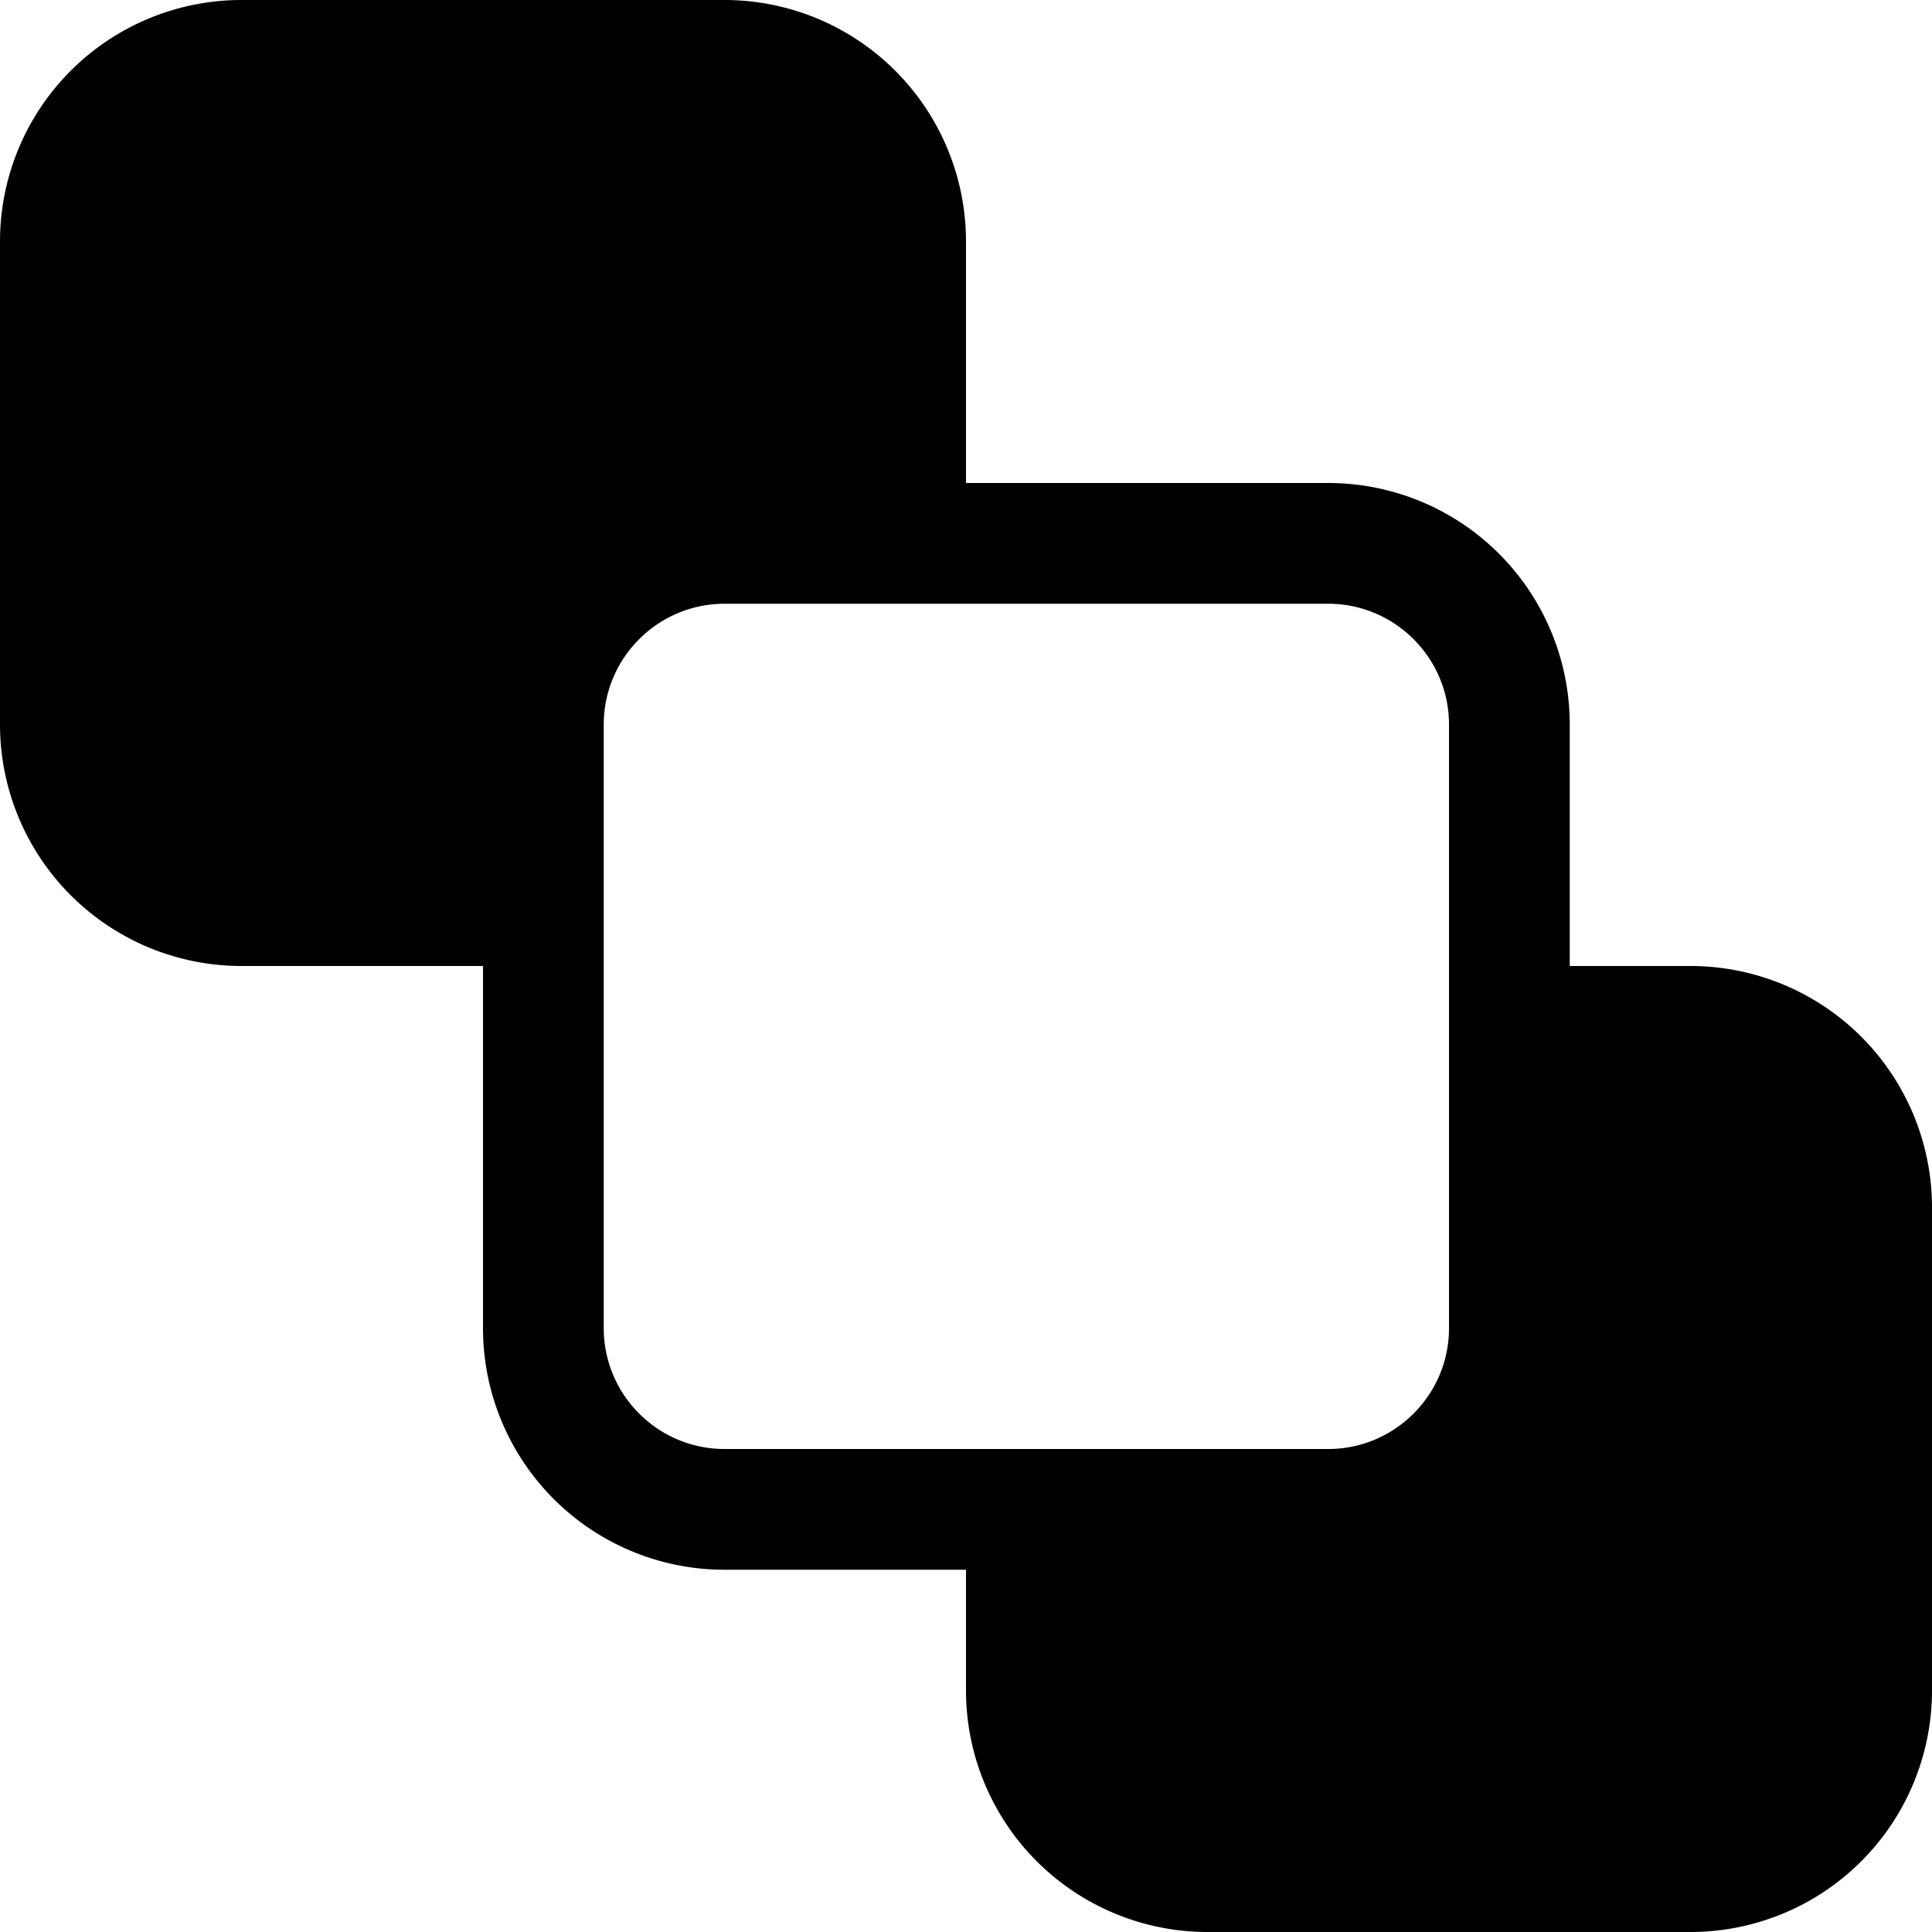 <svg xmlns="http://www.w3.org/2000/svg" viewBox="0 0 16 16"><path d="M14 8h-1V6a2 2 0 0 0-2-2H8V2a2 2 0 0 0-2-2H2a2 2 0 0 0-2 2v4a2 2 0 0 0 2 2h2v3a2 2 0 0 0 2 2h2v1a2 2 0 0 0 2 2h4a2 2 0 0 0 2-2v-4a2 2 0 0 0-2-2zm-8 4c-.551 0-1-.449-1-1V6c0-.551.449-1 1-1h5c.551 0 1 .449 1 1v5c0 .551-.449 1-1 1H6z"/></svg>